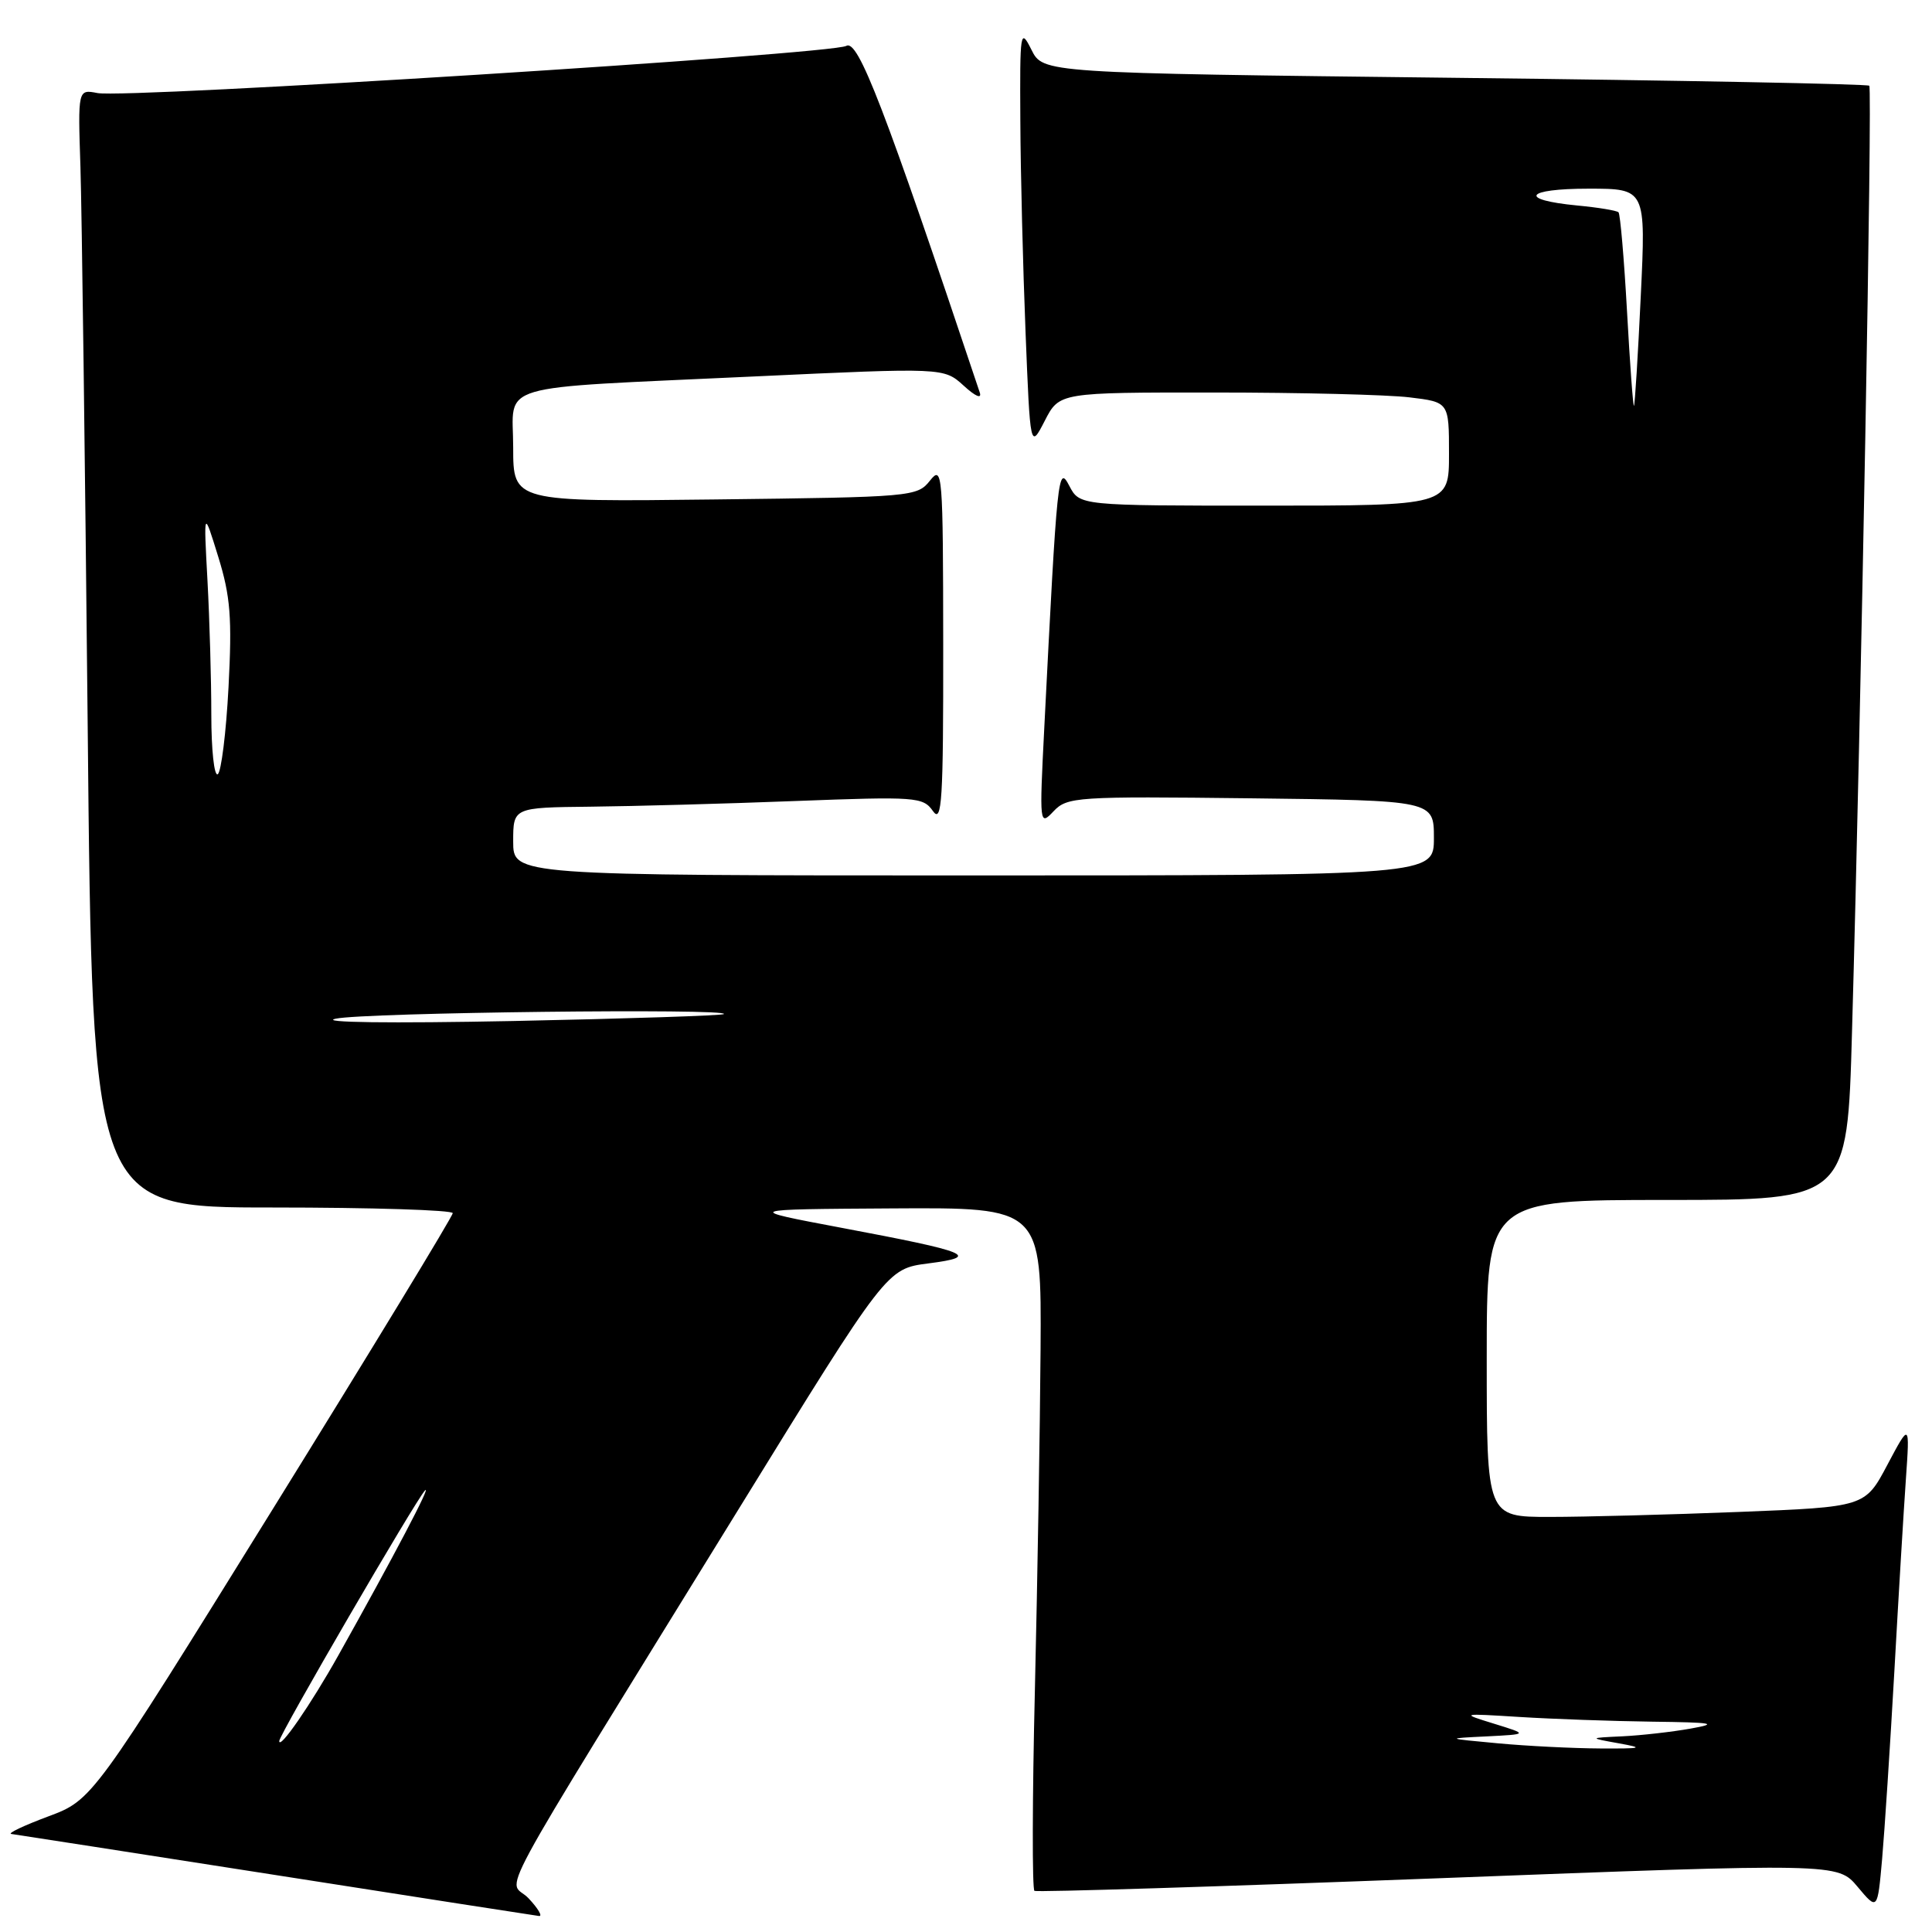 <?xml version="1.0" encoding="UTF-8" standalone="no"?>
<!DOCTYPE svg PUBLIC "-//W3C//DTD SVG 1.1//EN" "http://www.w3.org/Graphics/SVG/1.1/DTD/svg11.dtd" >
<svg xmlns="http://www.w3.org/2000/svg" xmlns:xlink="http://www.w3.org/1999/xlink" version="1.1" viewBox="0 0 256 256">
 <g >
 <path fill="currentColor"
d=" M 70.03 251.53 C 67.36 248.69 63.94 255.02 98.00 199.76 C 117.50 168.12 117.50 168.12 123.00 167.41 C 130.03 166.51 128.52 165.89 111.50 162.69 C 98.50 160.24 98.50 160.24 118.25 160.12 C 138.00 160.00 138.00 160.00 137.88 178.75 C 137.81 189.06 137.47 209.36 137.13 223.85 C 136.78 238.34 136.76 250.35 137.07 250.55 C 137.38 250.74 161.46 249.99 190.57 248.88 C 243.50 246.86 243.50 246.86 246.14 250.01 C 248.78 253.16 248.78 253.16 249.39 246.33 C 249.72 242.57 250.45 231.40 251.01 221.50 C 251.56 211.60 252.25 200.12 252.54 196.00 C 253.06 188.50 253.06 188.50 250.09 194.09 C 247.13 199.68 247.13 199.68 230.40 200.34 C 221.21 200.70 209.93 201.00 205.34 201.00 C 197.00 201.00 197.00 201.00 197.00 180.00 C 197.00 159.00 197.00 159.00 220.89 159.00 C 244.78 159.00 244.78 159.00 245.40 136.75 C 246.62 93.74 248.11 11.78 247.69 11.36 C 247.46 11.13 222.73 10.65 192.74 10.31 C 138.21 9.68 138.21 9.68 136.67 6.59 C 135.20 3.65 135.13 4.09 135.20 16.00 C 135.23 22.88 135.55 35.47 135.89 44.00 C 136.51 59.50 136.51 59.50 138.44 55.75 C 140.37 52.00 140.37 52.00 160.94 52.01 C 172.25 52.01 183.86 52.30 186.75 52.65 C 192.00 53.28 192.00 53.28 192.00 60.14 C 192.00 67.00 192.00 67.00 167.53 67.00 C 143.06 67.00 143.06 67.00 141.69 64.38 C 140.20 61.53 140.09 62.57 138.37 96.50 C 137.72 109.29 137.74 109.47 139.60 107.50 C 141.41 105.59 142.60 105.51 165.75 105.78 C 190.00 106.07 190.00 106.07 190.00 111.03 C 190.00 116.00 190.00 116.00 129.00 116.00 C 68.00 116.00 68.00 116.00 68.00 111.50 C 68.00 107.00 68.00 107.00 78.25 106.89 C 83.89 106.83 96.09 106.50 105.37 106.14 C 121.42 105.53 122.31 105.60 123.62 107.47 C 124.81 109.17 125.00 106.13 124.98 85.47 C 124.96 62.58 124.88 61.60 123.23 63.68 C 121.54 65.82 120.87 65.87 94.75 66.18 C 68.00 66.50 68.00 66.50 68.00 59.30 C 68.00 50.59 64.83 51.53 99.78 49.89 C 125.06 48.71 125.06 48.71 127.69 51.10 C 129.26 52.54 130.12 52.90 129.82 52.00 C 117.15 14.13 113.70 5.17 112.14 6.08 C 110.23 7.19 16.75 13.08 12.91 12.33 C 10.32 11.83 10.32 11.83 10.66 22.16 C 10.84 27.85 11.27 61.19 11.62 96.25 C 12.24 160.00 12.24 160.00 36.12 160.00 C 49.25 160.00 60.00 160.34 59.99 160.75 C 59.99 161.16 49.25 178.82 36.12 200.00 C 12.25 238.50 12.25 238.50 6.38 240.69 C 3.14 241.90 0.95 242.94 1.50 243.01 C 2.05 243.08 17.80 245.53 36.50 248.45 C 55.20 251.38 70.92 253.82 71.42 253.88 C 71.93 253.95 71.31 252.89 70.03 251.53 Z  M 198.50 231.00 C 191.50 230.35 191.50 230.35 197.00 230.08 C 202.50 229.80 202.50 229.80 198.00 228.41 C 193.50 227.02 193.50 227.02 201.40 227.51 C 205.75 227.78 213.62 228.06 218.90 228.13 C 227.03 228.23 227.81 228.37 224.00 229.05 C 221.53 229.49 217.47 229.95 215.00 230.07 C 210.50 230.28 210.50 230.28 214.50 231.00 C 217.95 231.62 217.61 231.71 212.00 231.68 C 208.43 231.66 202.35 231.36 198.50 231.00 Z  M 37.00 230.70 C 37.00 229.87 55.13 198.70 56.31 197.50 C 57.29 196.50 52.12 206.34 44.83 219.35 C 41.17 225.88 37.00 231.92 37.00 230.70 Z  M 44.50 134.98 C 48.28 134.16 96.80 133.59 95.92 134.37 C 95.69 134.57 83.12 134.98 68.00 135.29 C 51.66 135.61 42.12 135.49 44.50 134.98 Z  M 28.00 94.71 C 28.00 90.09 27.77 82.08 27.49 76.90 C 26.98 67.50 26.98 67.50 28.92 73.78 C 30.54 79.02 30.76 81.86 30.28 91.06 C 29.96 97.12 29.31 102.31 28.85 102.59 C 28.38 102.88 28.00 99.34 28.00 94.71 Z  M 215.59 41.29 C 215.20 34.28 214.69 28.36 214.46 28.13 C 214.23 27.90 211.77 27.49 209.00 27.23 C 201.10 26.47 202.07 25.00 210.48 25.00 C 218.09 25.00 218.09 25.00 217.41 39.25 C 217.04 47.09 216.63 53.62 216.51 53.77 C 216.39 53.92 215.98 48.30 215.59 41.29 Z "/>
</g>
</svg>